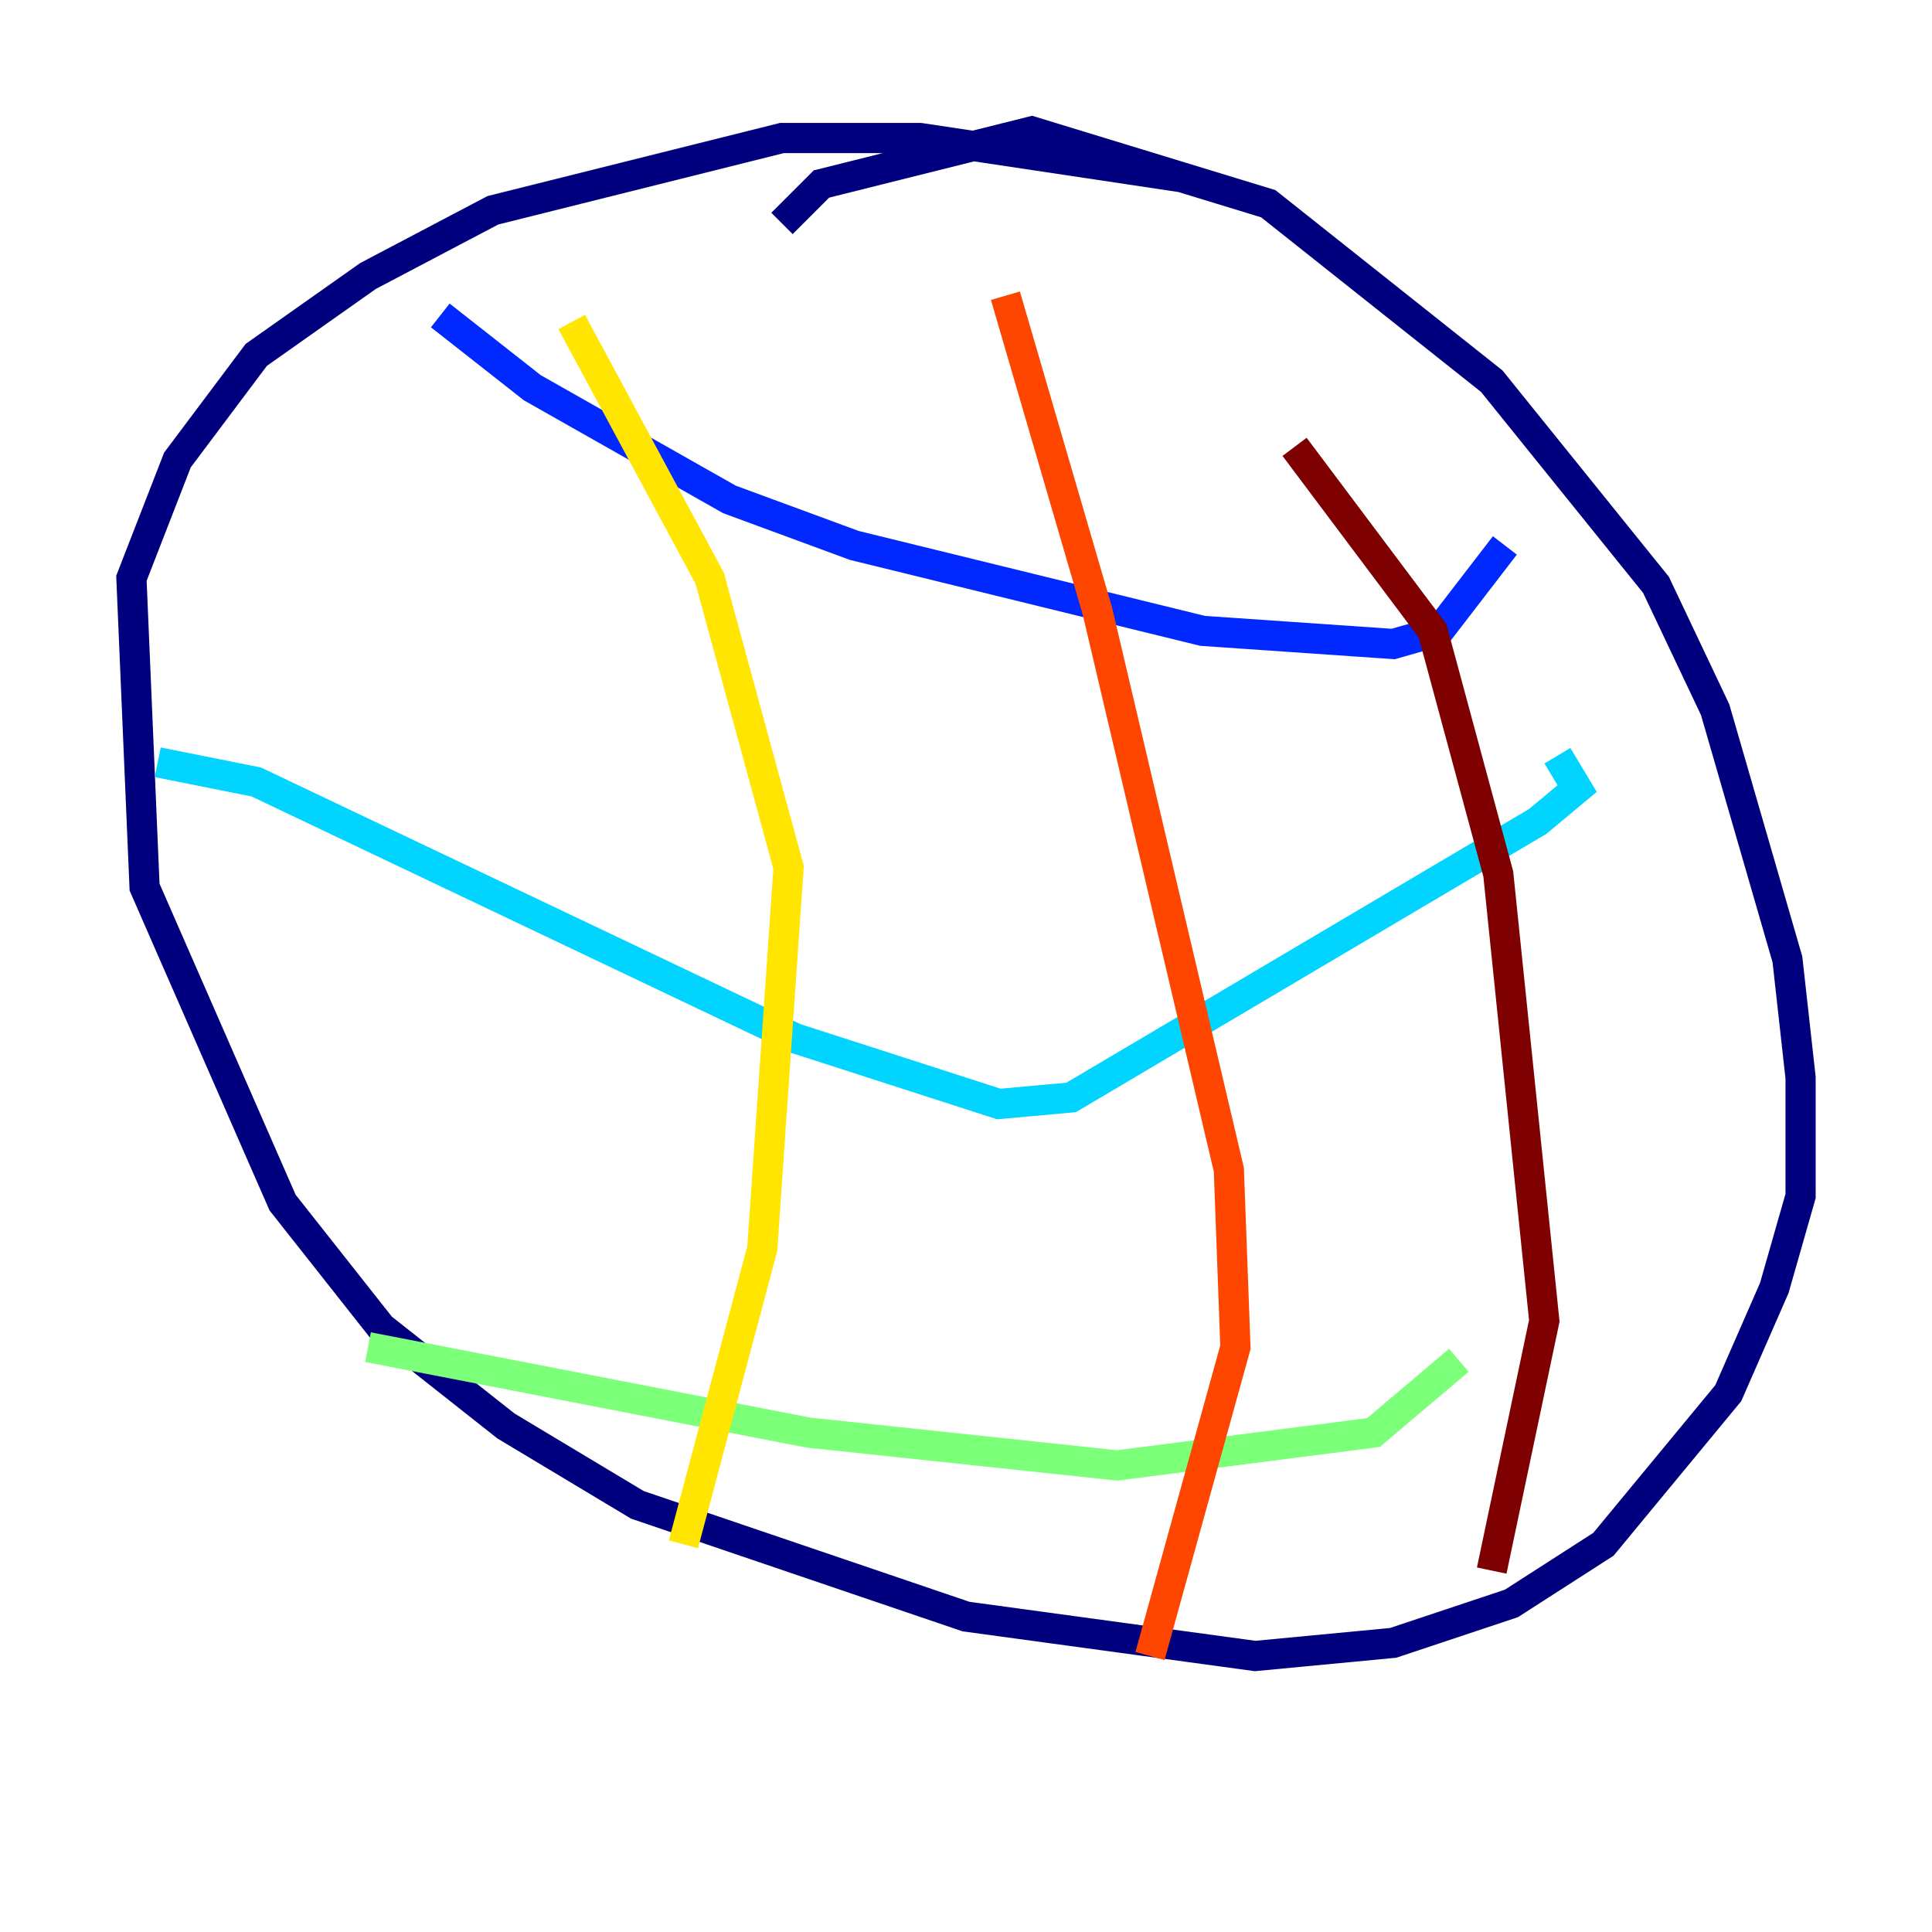 <?xml version="1.0" encoding="utf-8" ?>
<svg baseProfile="tiny" height="128" version="1.2" viewBox="0,0,128,128" width="128" xmlns="http://www.w3.org/2000/svg" xmlns:ev="http://www.w3.org/2001/xml-events" xmlns:xlink="http://www.w3.org/1999/xlink"><defs /><polyline fill="none" points="78.367,11.755 60.952,9.143 51.809,9.143 32.653,13.932 24.381,18.286 16.98,23.51 11.755,30.476 8.707,38.313 9.578,58.776 18.721,79.674 25.252,87.946 33.524,94.476 42.231,99.701 64.0,107.102 83.156,109.714 92.299,108.844 100.136,106.231 106.231,102.313 114.503,92.299 117.551,85.333 119.293,79.238 119.293,71.401 118.422,63.565 113.633,47.02 109.714,38.748 98.83,25.252 84.027,13.497 68.354,8.707 54.422,12.191 51.809,14.803" stroke="#00007f" stroke-width="2" /><polyline fill="none" points="29.17,20.898 35.265,25.687 48.327,33.088 56.599,36.136 79.674,41.796 92.299,42.667 95.347,41.796 99.701,36.136" stroke="#0028ff" stroke-width="2" /><polyline fill="none" points="10.449,50.503 16.98,51.809 52.68,68.789 66.177,73.143 70.966,72.707 101.878,54.422 104.49,52.245 103.184,50.068" stroke="#00d4ff" stroke-width="2" /><polyline fill="none" points="24.381,89.252 53.551,94.912 74.014,97.088 90.993,94.912 96.653,90.122" stroke="#7cff79" stroke-width="2" /><polyline fill="none" points="37.878,21.333 47.02,38.313 52.245,57.469 50.503,82.721 45.279,102.313" stroke="#ffe500" stroke-width="2" /><polyline fill="none" points="66.612,19.592 72.707,40.49 81.415,77.497 81.85,89.252 76.191,109.714" stroke="#ff4600" stroke-width="2" /><polyline fill="none" points="85.769,29.605 94.912,41.796 99.265,57.905 102.313,87.51 98.83,104.054" stroke="#7f0000" stroke-width="2" /></svg>